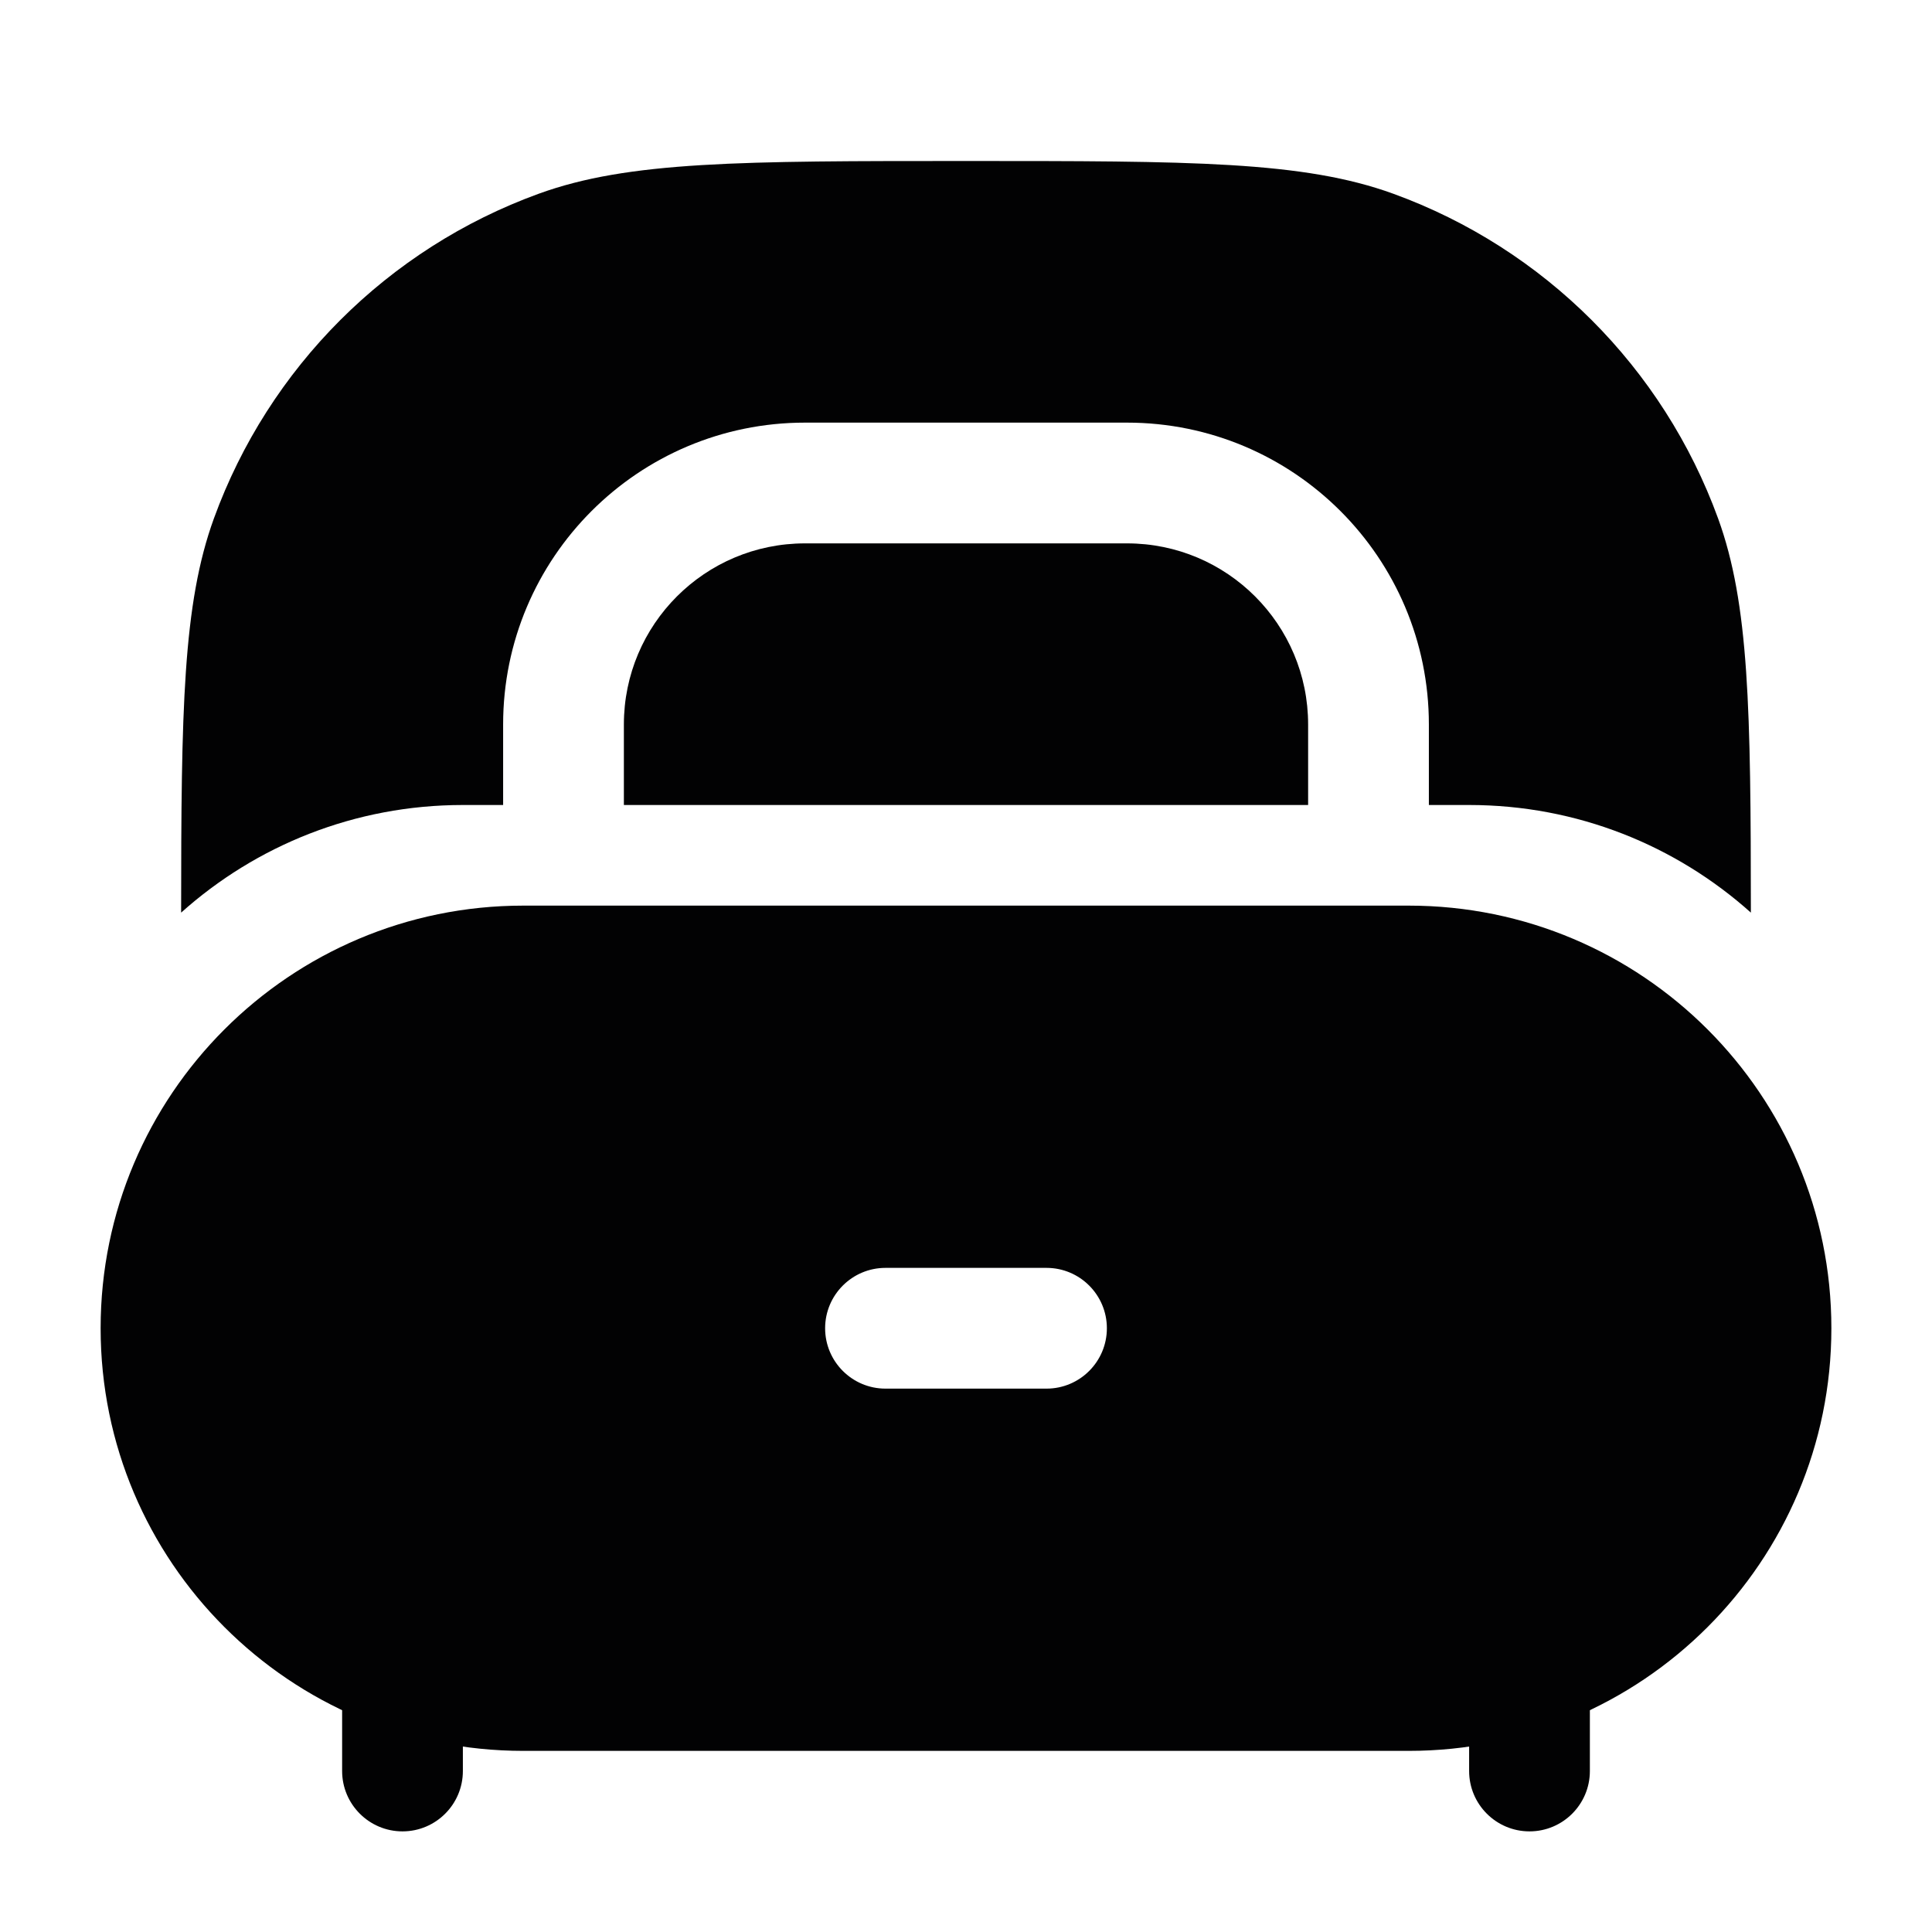 <svg width="24" height="24" viewBox="0 0 24 24" fill="none" xmlns="http://www.w3.org/2000/svg">
<path fill-rule="evenodd" clip-rule="evenodd" d="M19 19.25C19.414 19.25 19.75 19.586 19.75 20L19.75 22C19.75 22.414 19.414 22.75 19 22.75C18.586 22.75 18.25 22.414 18.25 22L18.25 20C18.25 19.586 18.586 19.25 19 19.25Z" fill="#020203"/>
<path d="M2.25 11.337C3.179 10.505 4.405 10 5.75 10H6.25V9C6.25 6.929 7.929 5.25 10 5.25H14C16.071 5.25 17.75 6.929 17.75 9V10H18.25C19.595 10 20.821 10.505 21.75 11.337C21.749 8.816 21.729 7.503 21.343 6.441C20.66 4.566 19.183 3.089 17.309 2.407C16.19 2 14.793 2 12 2C9.206 2 7.81 2 6.691 2.407C4.816 3.089 3.339 4.566 2.657 6.441C2.271 7.503 2.251 8.816 2.25 11.337Z" fill="#020203"/>
<path d="M16.25 10V9C16.25 7.757 15.243 6.75 14 6.75H10C8.757 6.75 7.75 7.757 7.75 9V10H16.25Z" fill="#020203"/>
<path fill-rule="evenodd" clip-rule="evenodd" d="M5 19.25C5.414 19.25 5.75 19.586 5.75 20V22C5.75 22.414 5.414 22.75 5 22.75C4.586 22.75 4.25 22.414 4.25 22V20C4.25 19.586 4.586 19.25 5 19.25Z" fill="#020203"/>
<path fill-rule="evenodd" clip-rule="evenodd" d="M6.5 11.25C3.601 11.25 1.25 13.601 1.25 16.5C1.25 19.399 3.601 21.75 6.5 21.75H17.5C20.399 21.75 22.75 19.399 22.75 16.5C22.75 13.601 20.399 11.25 17.5 11.25H6.5ZM11 15.75C10.586 15.75 10.25 16.086 10.25 16.5C10.25 16.914 10.586 17.25 11 17.25H13C13.414 17.25 13.75 16.914 13.75 16.5C13.75 16.086 13.414 15.75 13 15.75H11Z" fill="#020203"/>
</svg>
